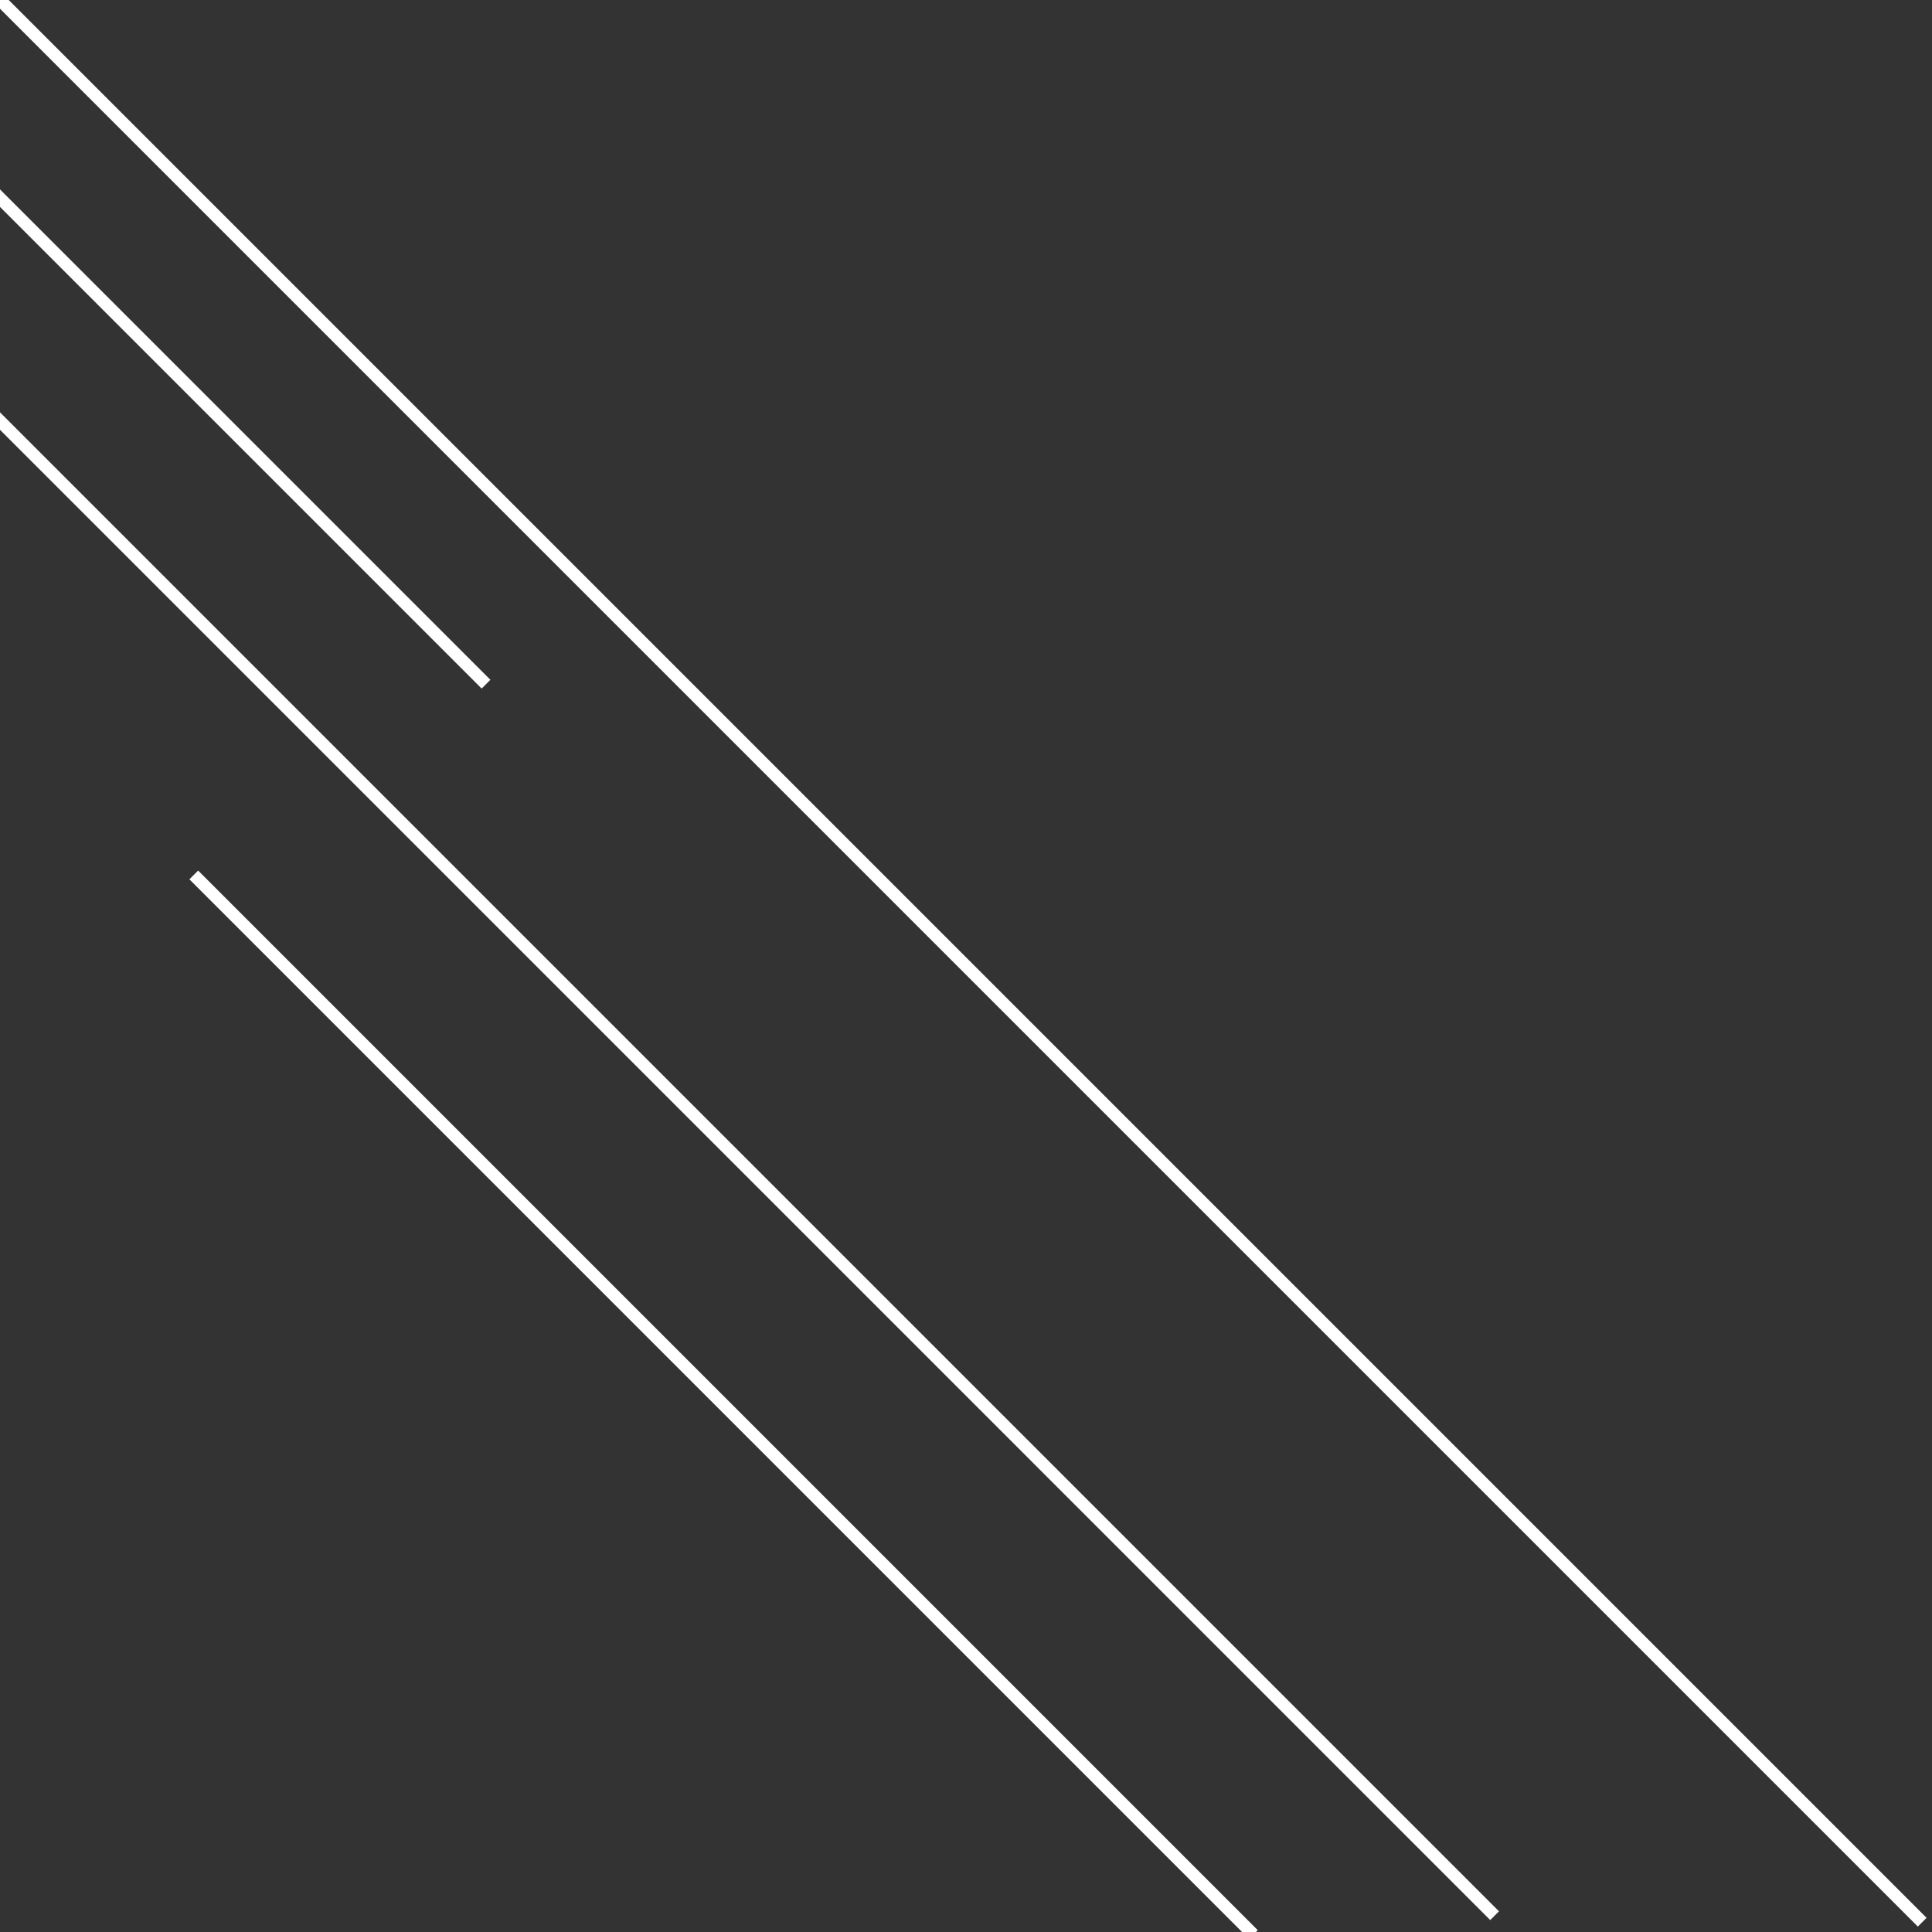 <?xml version="1.0" encoding="UTF-8"?>
<svg width="156px" height="156px" viewBox="0 0 156 156" version="1.1" xmlns="http://www.w3.org/2000/svg" xmlns:xlink="http://www.w3.org/1999/xlink">
    <rect x="0" y="0" width="156" height="156" fill="#333333" stroke="none"/>
    <!-- Generator: Sketch 51.3 (57544) - http://www.bohemiancoding.com/sketch -->
    <title>StarDust</title>
    <desc>Created with Sketch.</desc>
    <defs></defs>
    <g id="Pages" stroke="none" stroke-width="1" fill="none" fill-rule="evenodd" stroke-linecap="square">
        <g id="Page/Top/Mobile" transform="translate(0, -374)" stroke="#FFFFFF">
            <g id="StarDust" transform="translate(-2, 374)">
                <path d="M2,16 L40.891,54.891" id="Line"></path>
                <path d="M2,0 L156.856,154.856" id="Line"></path>
                <path d="M18,71 L102.853,155.853" id="Line"></path>
                <path d="M0,32 L122.329,154.329" id="Line"></path>
            </g>
        </g>
    </g>
</svg>